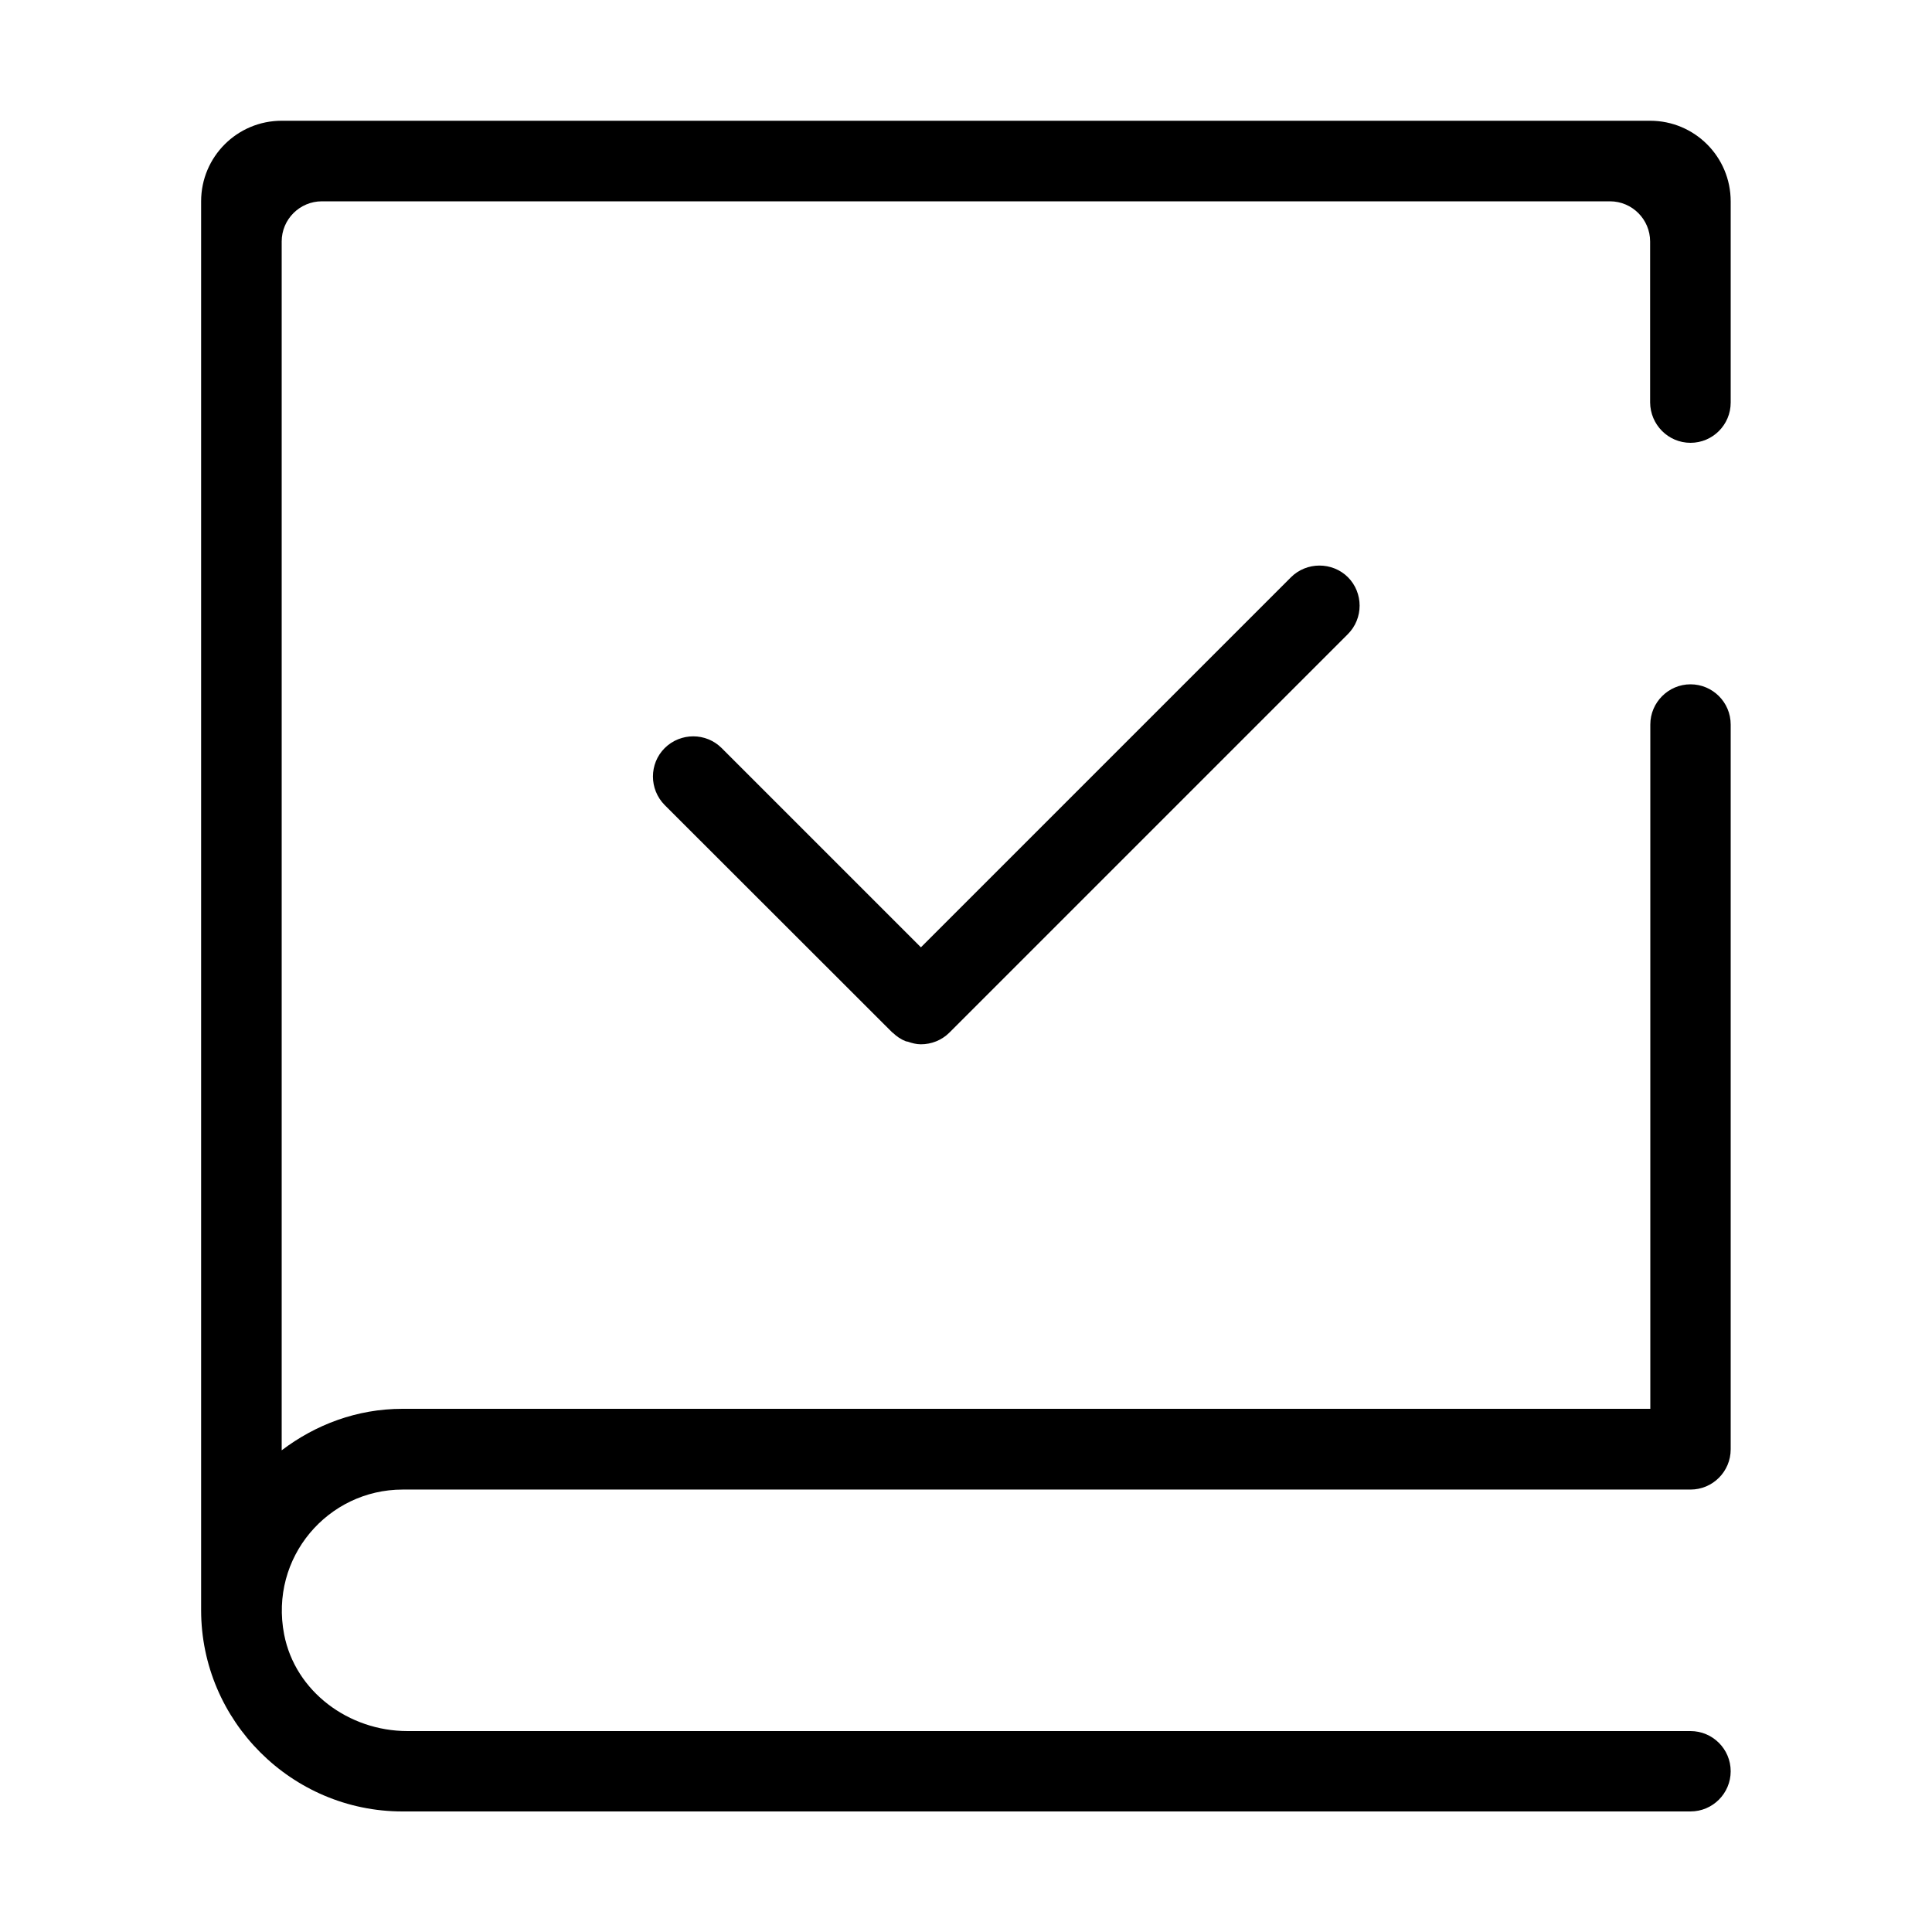 <?xml version="1.0" standalone="no"?><!DOCTYPE svg PUBLIC "-//W3C//DTD SVG 1.1//EN" "http://www.w3.org/Graphics/SVG/1.1/DTD/svg11.dtd"><svg t="1620831181212" class="icon" viewBox="0 0 1024 1024" version="1.1" xmlns="http://www.w3.org/2000/svg" p-id="14270" xmlns:xlink="http://www.w3.org/1999/xlink" width="200" height="200"><defs><style type="text/css">html, * { user-select: text !important; }
</style></defs><path d="M896 234.7c11.8 0 21.3-9.6 21.3-21.3V106.7c0-23.6-19.1-42.7-42.7-42.7H149.3c-23.6 0-42.7 19.1-42.7 42.7v746.7c0 58.7 48 106.7 106.7 106.7H896c11.8 0 21.3-9.6 21.3-21.3 0-11.8-9.6-21.3-21.3-21.3H215.9c-31 0-59.4-20.9-65.3-51.2-7.9-40.9 23.3-76.8 62.8-76.8H896c11.8 0 21.3-9.6 21.3-21.3V384c0-11.8-9.6-21.3-21.3-21.3s-21.3 9.6-21.3 21.3v362.7H213.3c-24.1 0-46.1 8.4-64 22V128c0-11.8 9.6-21.3 21.3-21.3h682.7c11.8 0 21.3 9.6 21.3 21.3v85.3c0.1 11.8 9.6 21.4 21.4 21.4zM684.2 306L488.1 502.1 382.5 396.5c-8.3-8.3-21.8-8.3-30.2 0-8.3 8.3-8.3 21.8 0 30.2L473 547.3h0.1c2.1 2 4.4 3.6 7 4.6 0.3 0.1 0.7 0.1 1 0.2 2.3 0.8 4.6 1.4 7 1.4 5.5 0 11-2.1 15.1-6.2l211.2-211.2c8.3-8.3 8.3-21.9 0-30.2-8.3-8.2-21.9-8.2-30.2 0.1z" fill="#000000" p-id="14271"></path></svg>